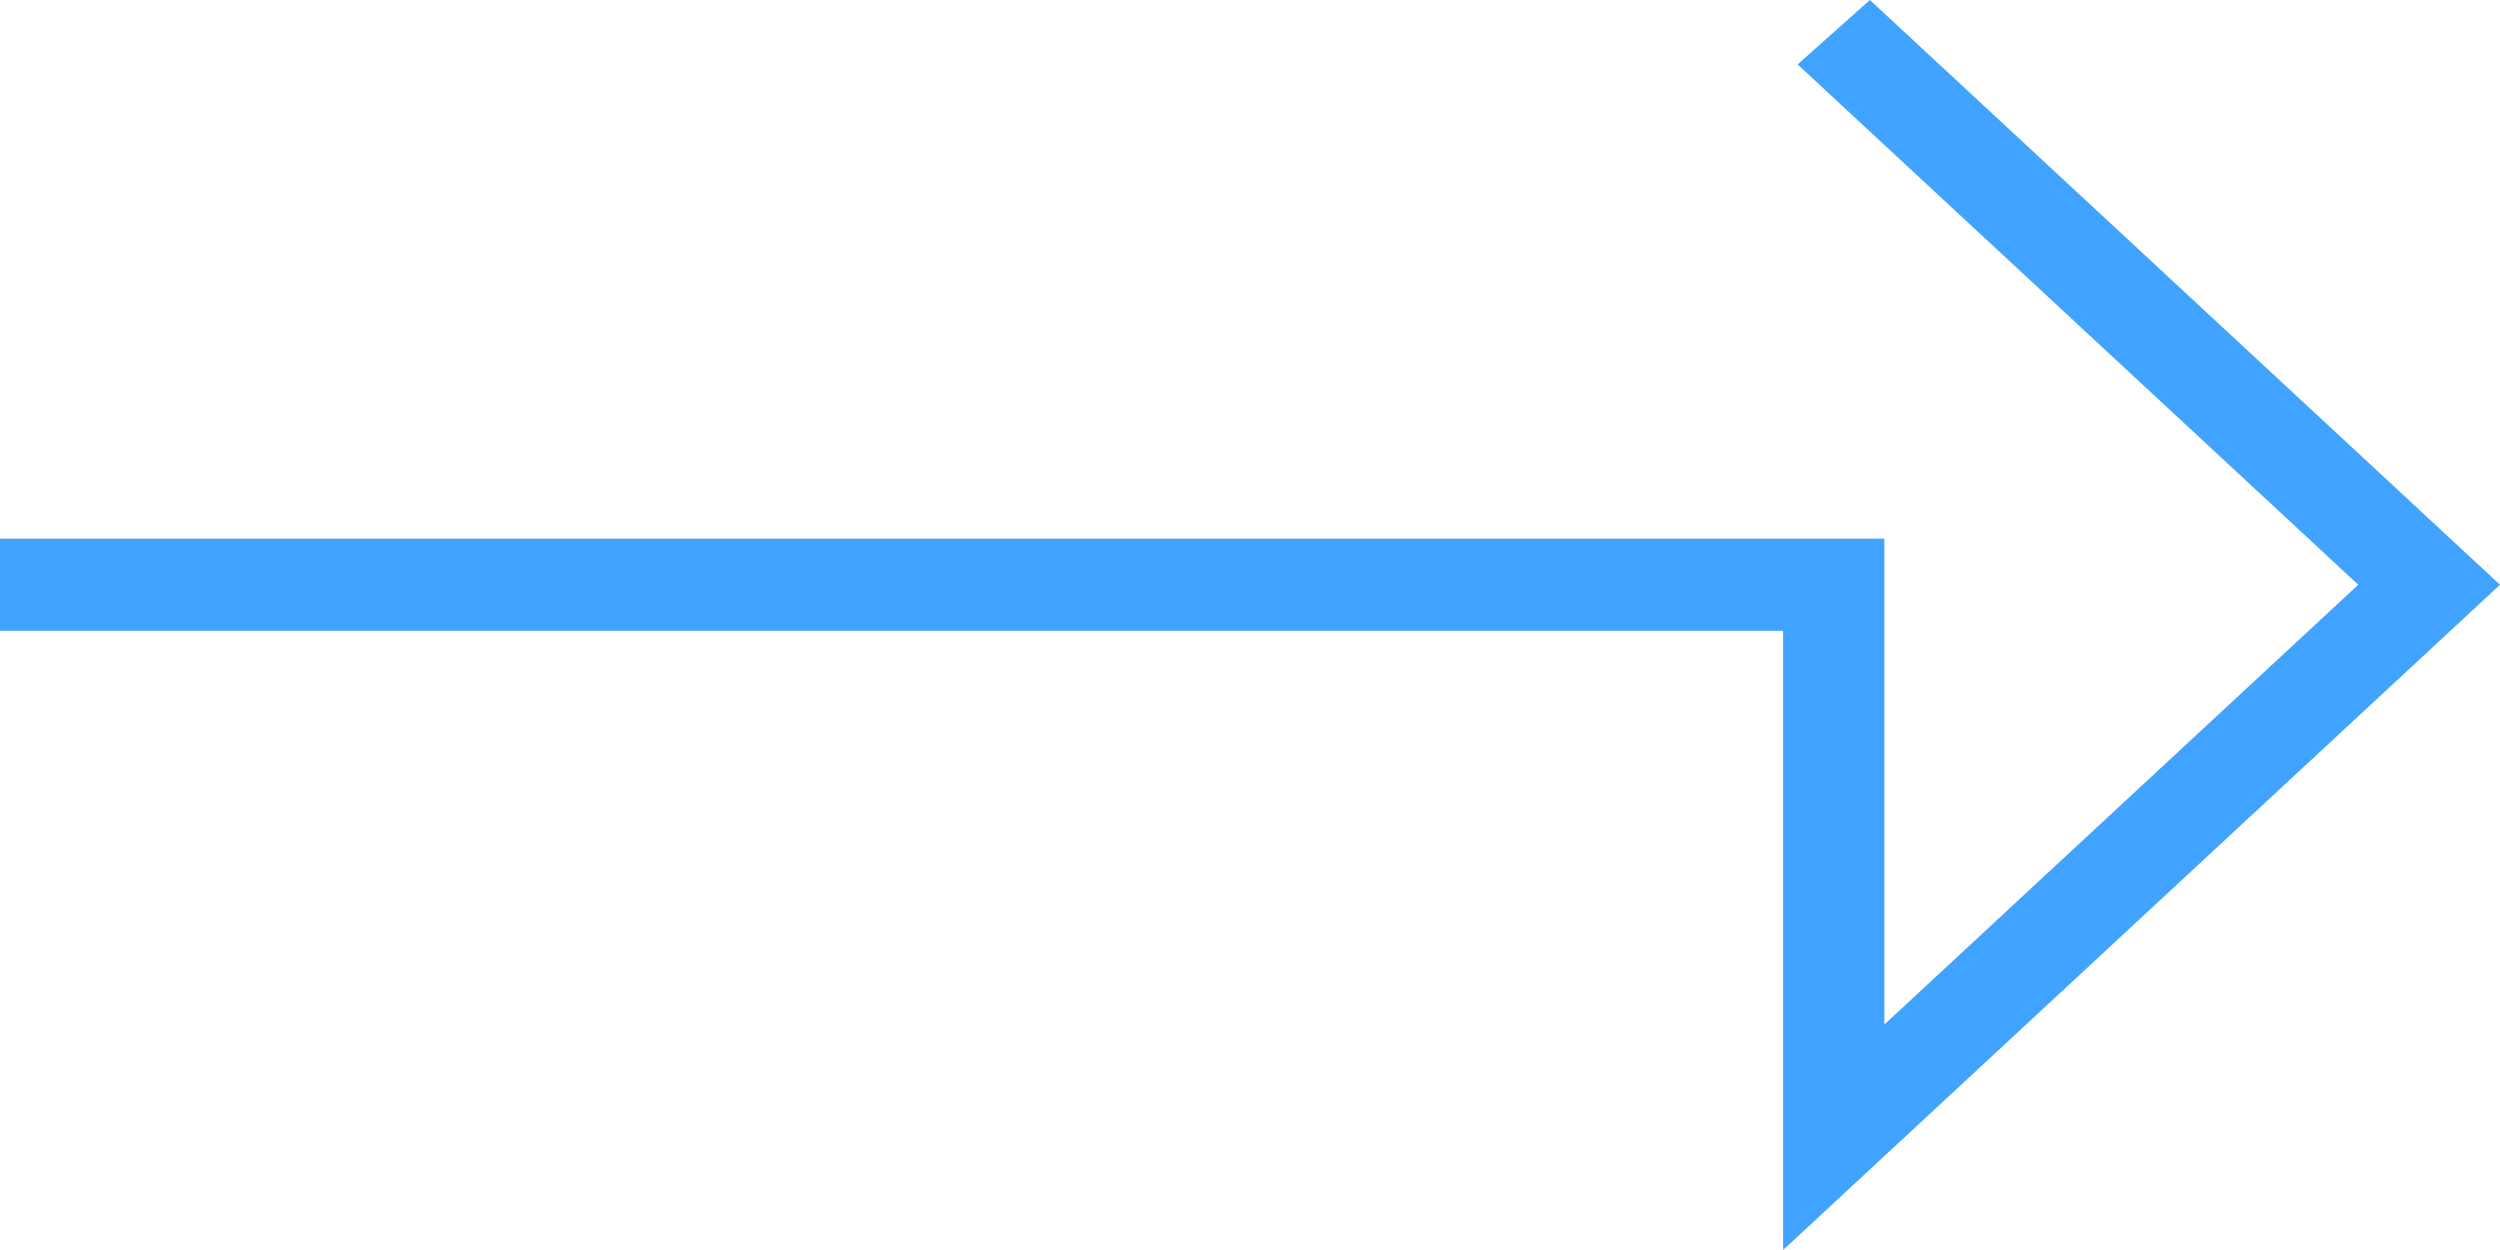 <svg width="40" height="20" viewBox="0 0 40 20" fill="none" xmlns="http://www.w3.org/2000/svg">
<path fill-rule="evenodd" clip-rule="evenodd" d="M29.918 0L40 9.356L28.53 20V10.093H0V8.619H30.15V16.392L37.732 9.356L28.762 1.031L29.918 0Z" fill="#40A3FF"/>
</svg>
